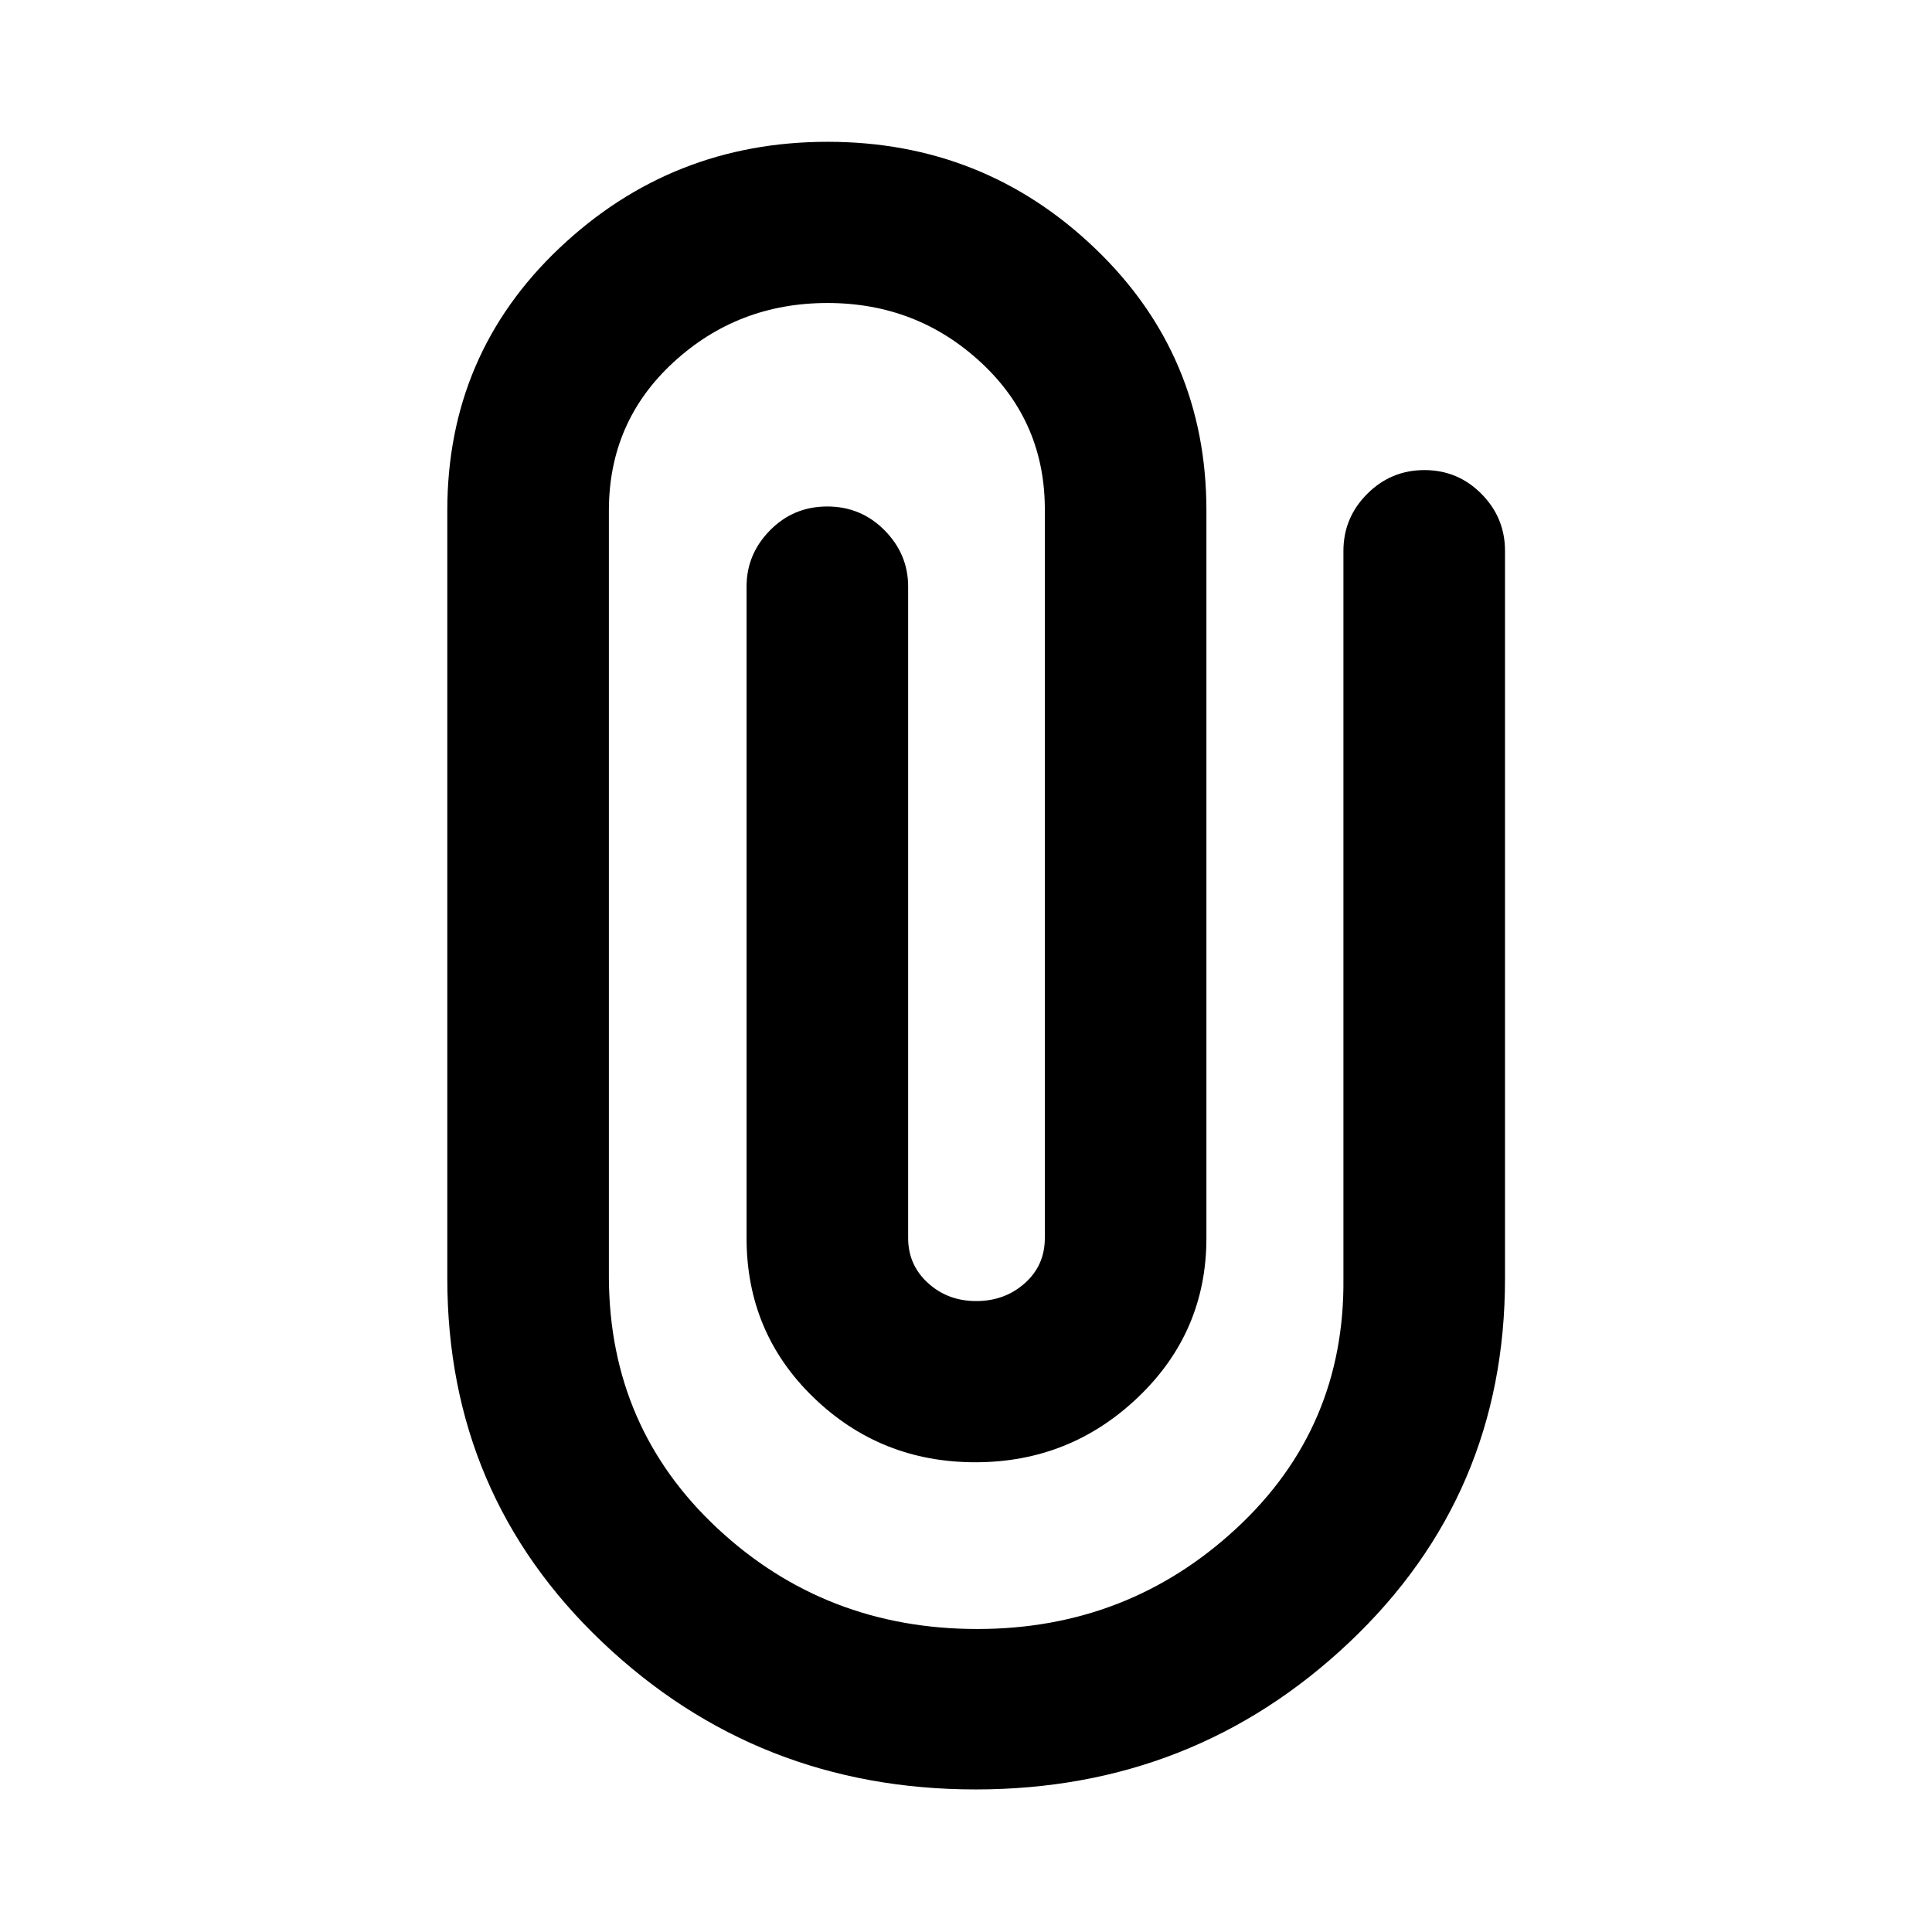 <svg xmlns="http://www.w3.org/2000/svg" height="40" viewBox="0 -960 960 960" width="40"><path d="M747.83-324.65q0 107.48-77.3 180.64-77.3 73.17-185.76 73.17-108.45 0-185.48-73.18-77.03-73.18-77.03-180.79v-381.51q0-77.68 55.75-130.45 55.76-52.77 133.22-52.77 77.6 0 132.91 52.98 55.32 52.97 55.32 130.24v361.49q0 46.63-33.87 79.02-33.86 32.4-80.95 32.4t-80.38-32.18q-33.3-32.17-33.3-79.24v-323.71q0-16.11 11.66-27.95t28.44-11.84q16.77 0 28.48 11.84t11.71 27.95v323.71q0 13.36 9.84 22.34 9.83 8.98 23.99 8.98 14.16 0 24.12-8.85 9.97-8.85 9.97-22.47v-360.92q.4-44.22-31.53-73.95-31.92-29.74-76.47-29.74-44.54 0-76.58 29.5-32.04 29.49-32.04 73.62v381.36q.4 74.49 54 124.44 53.6 49.96 129.09 49.96 74.78 0 128.72-50 53.93-50 53.18-124.25v-361.44q0-16.53 11.82-28.35 11.83-11.82 28.44-11.82t28.32 11.82q11.71 11.82 11.71 28.35v361.6Z"/></svg>